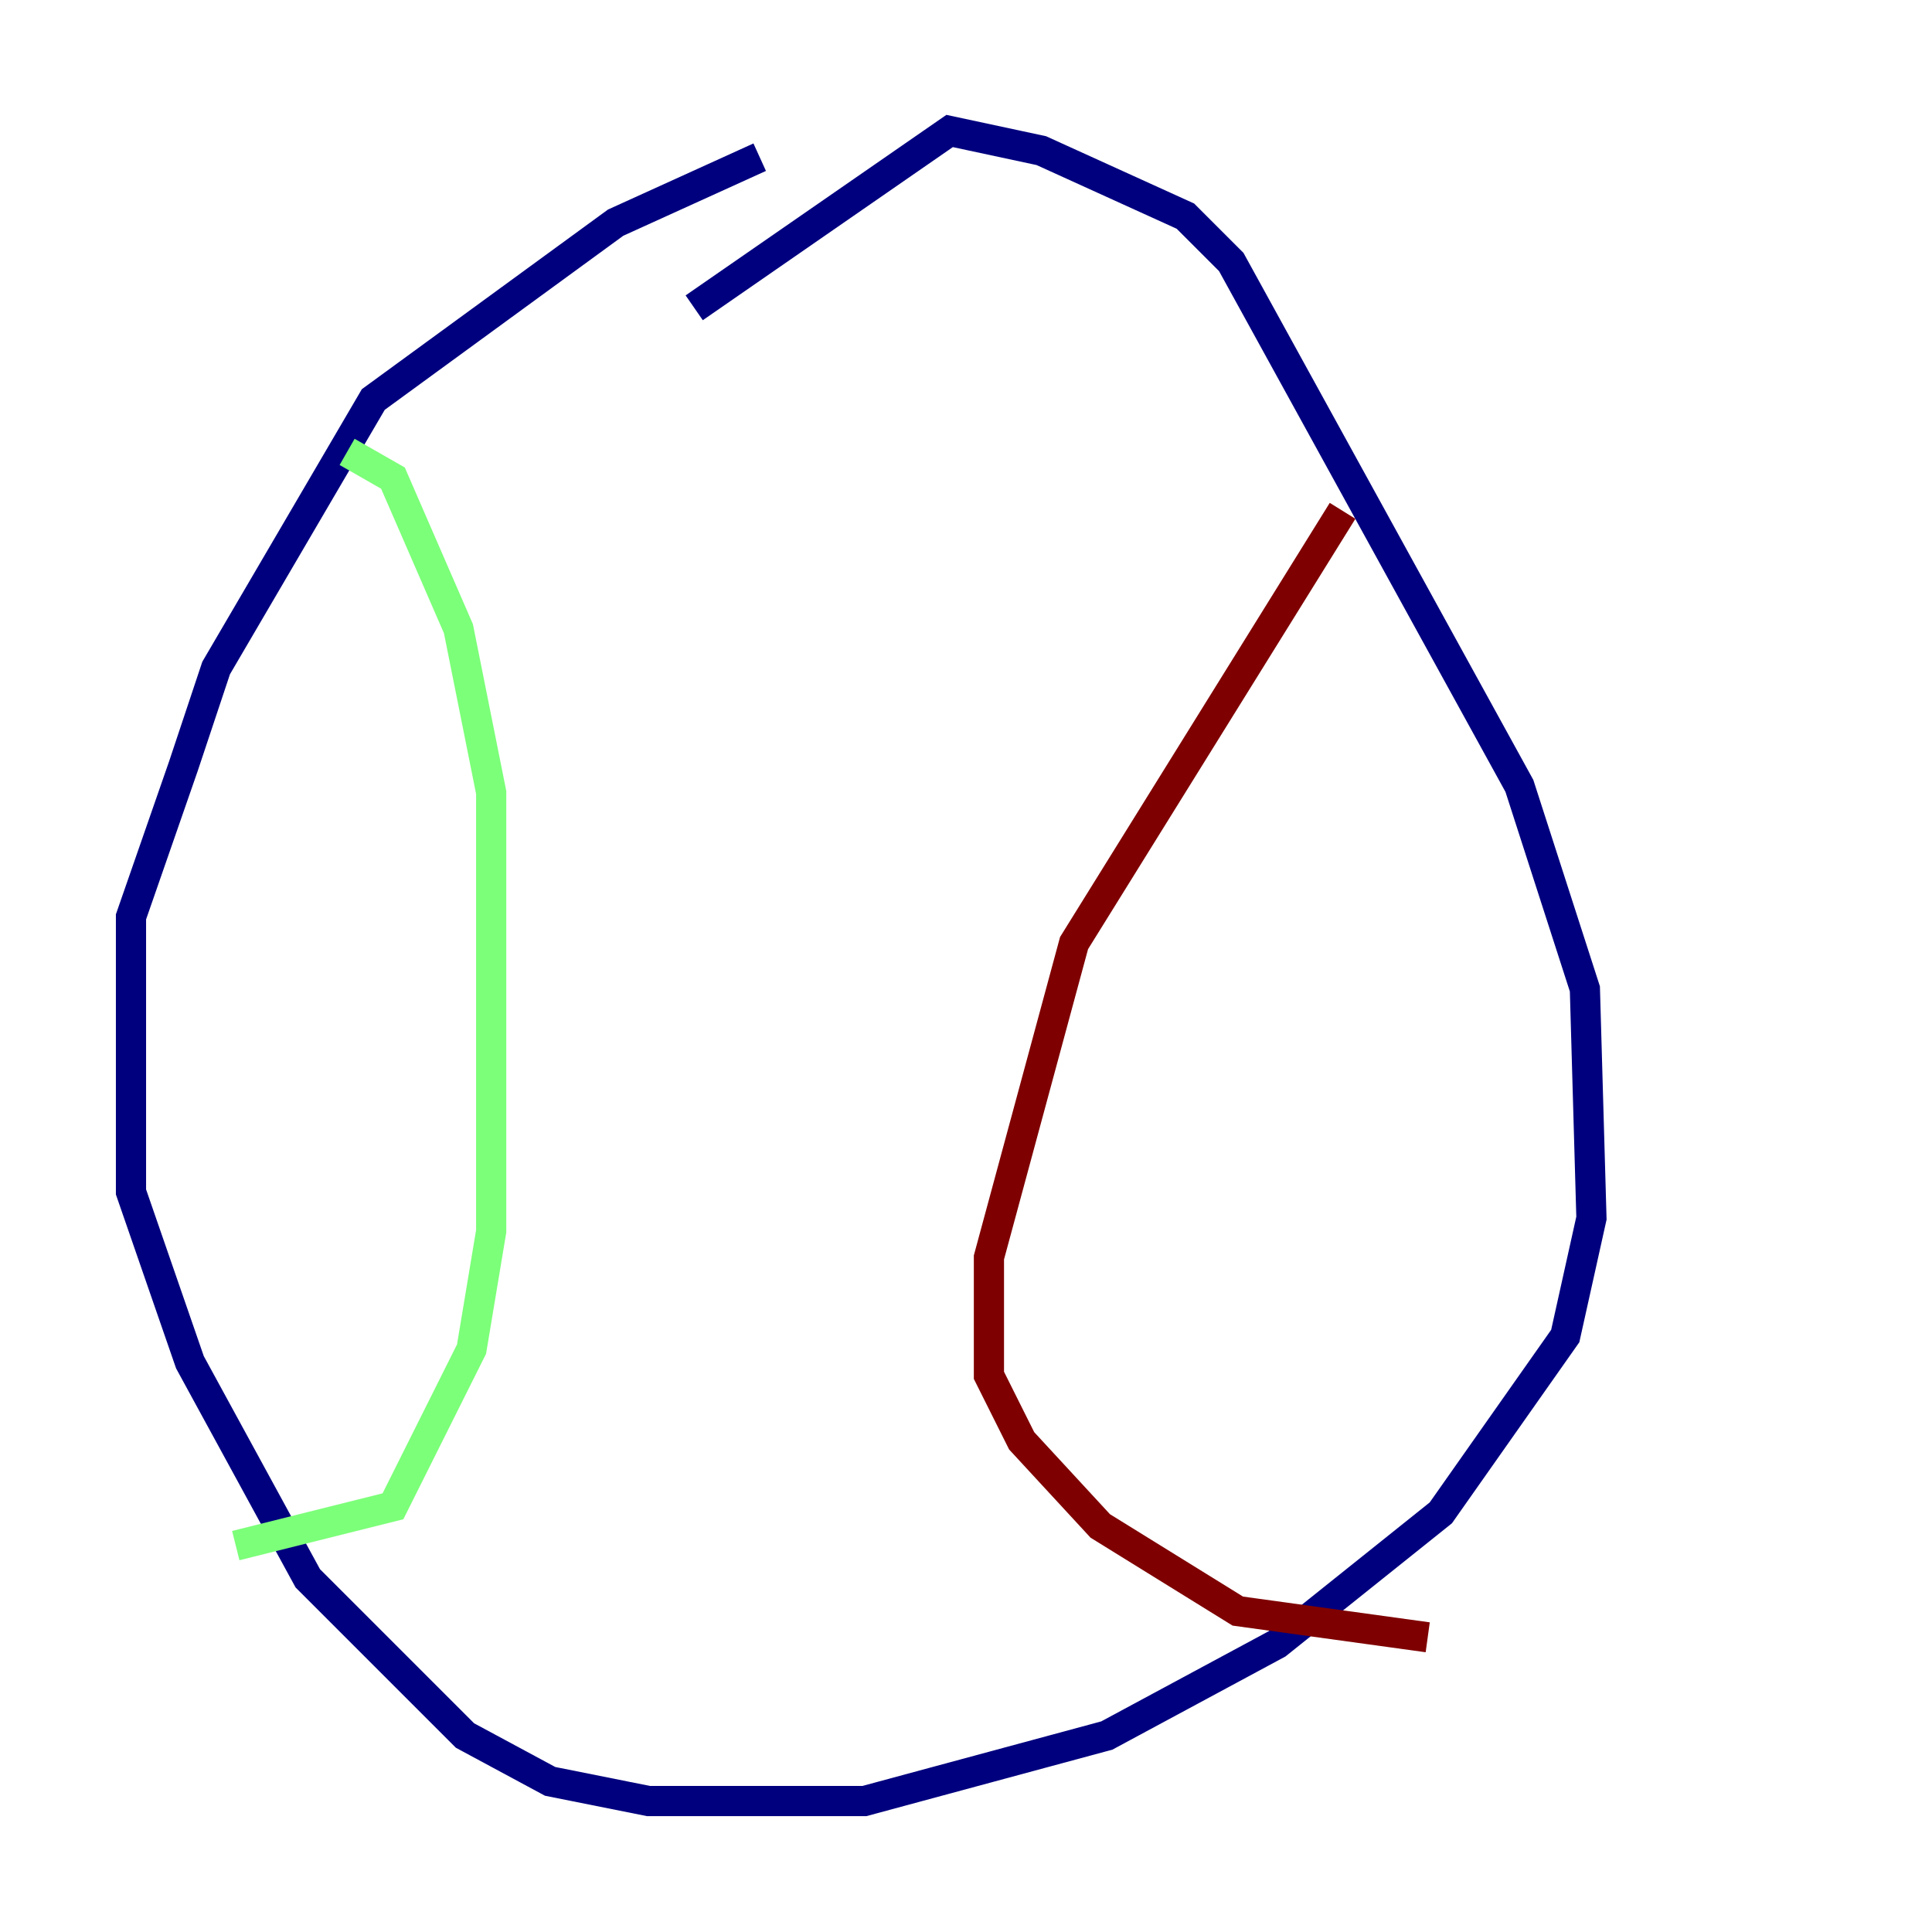 <?xml version="1.0" encoding="utf-8" ?>
<svg baseProfile="tiny" height="128" version="1.2" viewBox="0,0,128,128" width="128" xmlns="http://www.w3.org/2000/svg" xmlns:ev="http://www.w3.org/2001/xml-events" xmlns:xlink="http://www.w3.org/1999/xlink"><defs /><polyline fill="none" points="50.332,10.414 40.786,14.752 24.732,26.468 14.319,44.258 12.149,50.766 8.678,60.746 8.678,78.969 12.583,90.251 20.393,104.57 30.807,114.983 36.447,118.02 42.956,119.322 57.275,119.322 73.329,114.983 84.61,108.909 95.458,100.231 103.702,88.515 105.437,80.705 105.003,65.519 100.664,52.068 81.573,17.356 78.536,14.319 68.99,9.98 62.915,8.678 45.993,20.393" stroke="#00007f" stroke-width="2" /><polyline fill="none" points="22.997,29.939 26.034,31.675 30.373,41.654 32.542,52.502 32.542,81.573 31.241,89.383 26.034,99.797 15.62,102.4" stroke="#7cff79" stroke-width="2" /><polyline fill="none" points="88.949,33.844 71.159,62.481 65.519,83.308 65.519,91.119 67.688,95.458 72.895,101.098 82.007,106.739 94.59,108.475" stroke="#7f0000" stroke-width="2" /></svg>